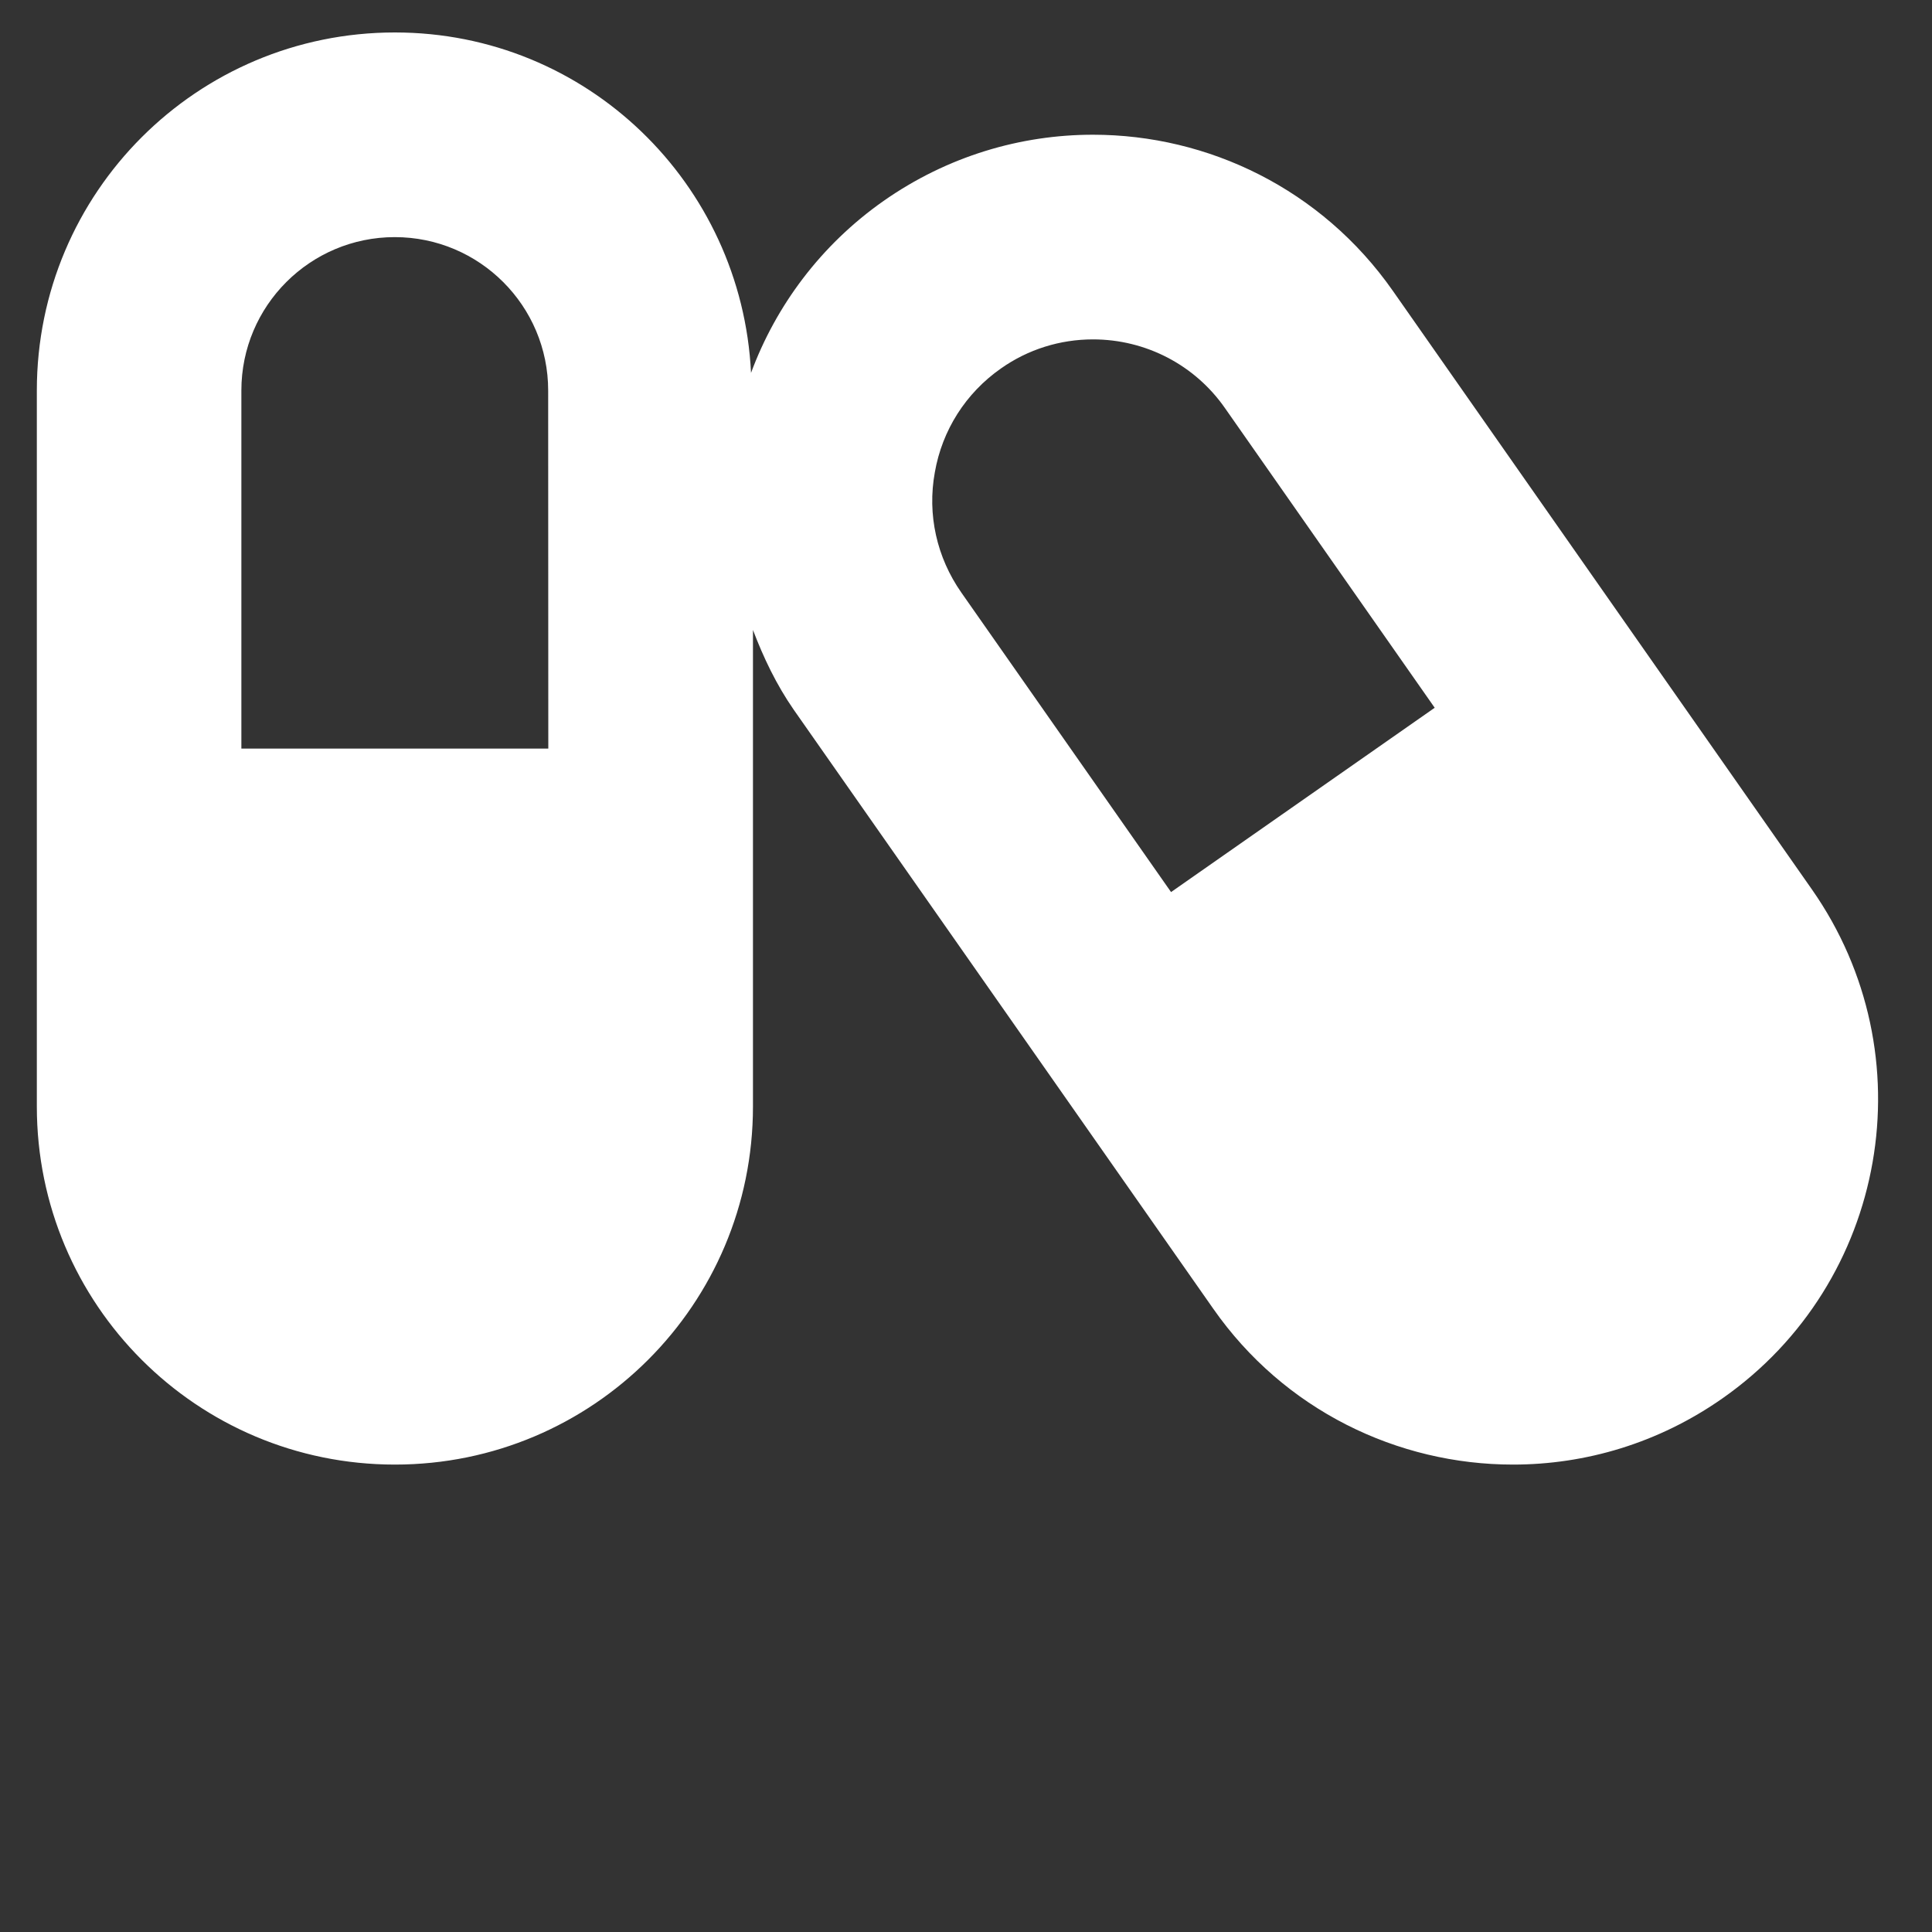 <svg version="1.1" xmlns="http://www.w3.org/2000/svg" xlink="http://www.w3.org/1999/xlink" x="0px" y="0px" width="15px" height="15px" viewBox="0 0 15 15" style="enable-background:new 0 0 15 15;" space="preserve"><rect x="0" y="0" width="15" height="15" fill="#333333" stroke="none"/><path d="M14.068,6.906L10.814,2.258C10.261,1.468,9.38,1.046,8.486,1.046c-0.561,0,-1.129,0.166,-1.626,0.514C6.372,1.903,6.024,2.374,5.831,2.895C5.759,1.424,4.555,0.252,3.066,0.252c-1.536,0,-2.78,1.243,-2.78,2.78v5.559c0,1.536,1.243,2.78,2.78,2.78c1.536,0,2.78,-1.243,2.78,-2.78V4.891C5.927,5.104,6.027,5.315,6.163,5.511l3.256,4.649c0.551,0.789,1.432,1.211,2.328,1.211c0.563,0,1.129,-0.166,1.626,-0.514c1.283,-0.898,1.593,-2.668,0.695,-3.951zM4.257,5.812H1.874V3.032c0,-0.658,0.534,-1.191,1.191,-1.191c0.658,0,1.191,0.534,1.191,1.191zM9.092,6.926L7.464,4.601C7.273,4.328,7.198,3.995,7.258,3.667C7.315,3.34,7.498,3.052,7.771,2.861C7.982,2.712,8.231,2.635,8.486,2.635c0.41,0,0.792,0.199,1.025,0.534l1.628,2.326z" fill="#FFFFFF"/></svg>